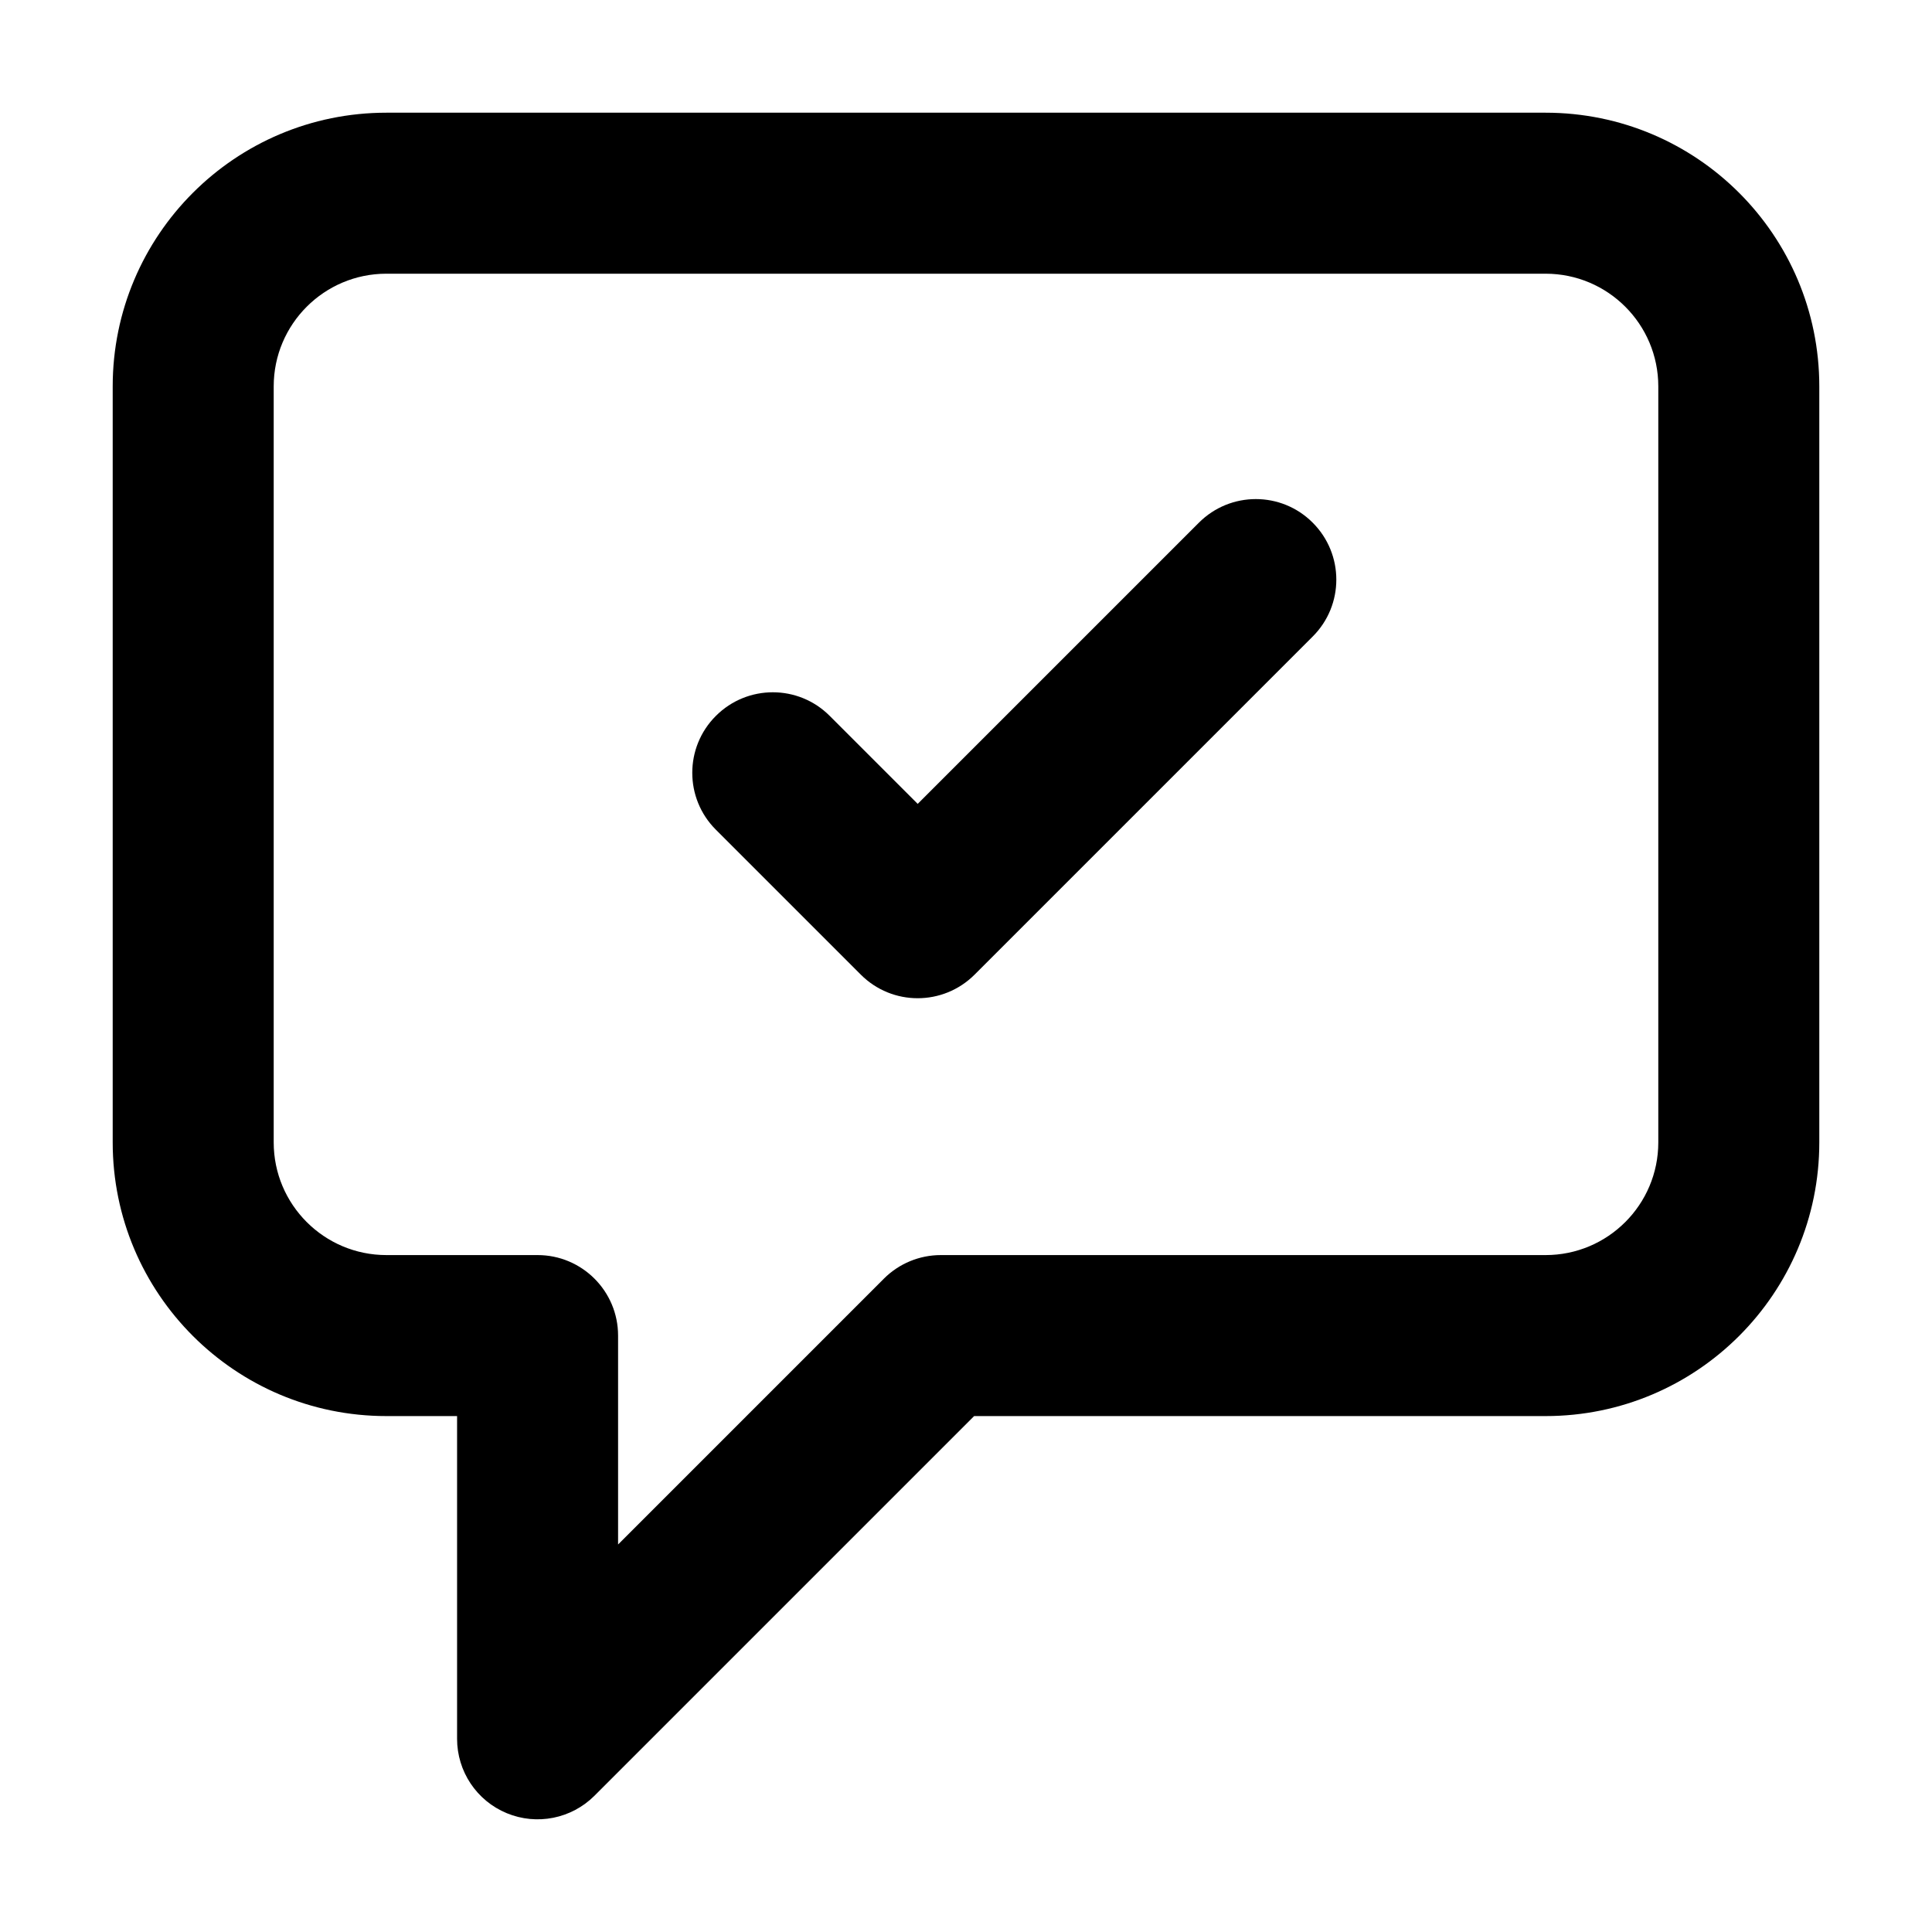 <svg fill="none" height="24" viewBox="0 0 24 24" width="24" xmlns="http://www.w3.org/2000/svg"><path clip-rule="evenodd" d="m4.8 3.4c-.773 0-1.4.627-1.4 1.4v9.391c0 .773.627 1.4 1.4 1.4h1.878c.552 0 1 .448 1 1v2.595l3.302-3.302c.188-.188.442-.293.707-.293h7.513c.773 0 1.4-.627 1.4-1.4v-9.391c0-.773-.627-1.4-1.4-1.4zm-3.4 1.4c0-1.878 1.522-3.4 3.4-3.4h14.4c1.878 0 3.4 1.522 3.4 3.4v9.391c0 1.878-1.522 3.4-3.4 3.4h-7.099l-4.716 4.716c-.286.286-.716.372-1.09.217-.374-.155-.617-.519-.617-.924v-4.009h-.878c-1.878 0-3.4-1.522-3.4-3.4zm14.907 1.693c.391.391.391 1.024 0 1.414l-4.2 4.2c-.391.391-1.024.391-1.414 0l-1.8-1.8c-.391-.39-.391-1.024 0-1.414.391-.391 1.024-.391 1.414 0l1.093 1.093 3.493-3.493c.391-.391 1.024-.391 1.414 0z" fill="currentColor" fill-rule="evenodd"/></svg>